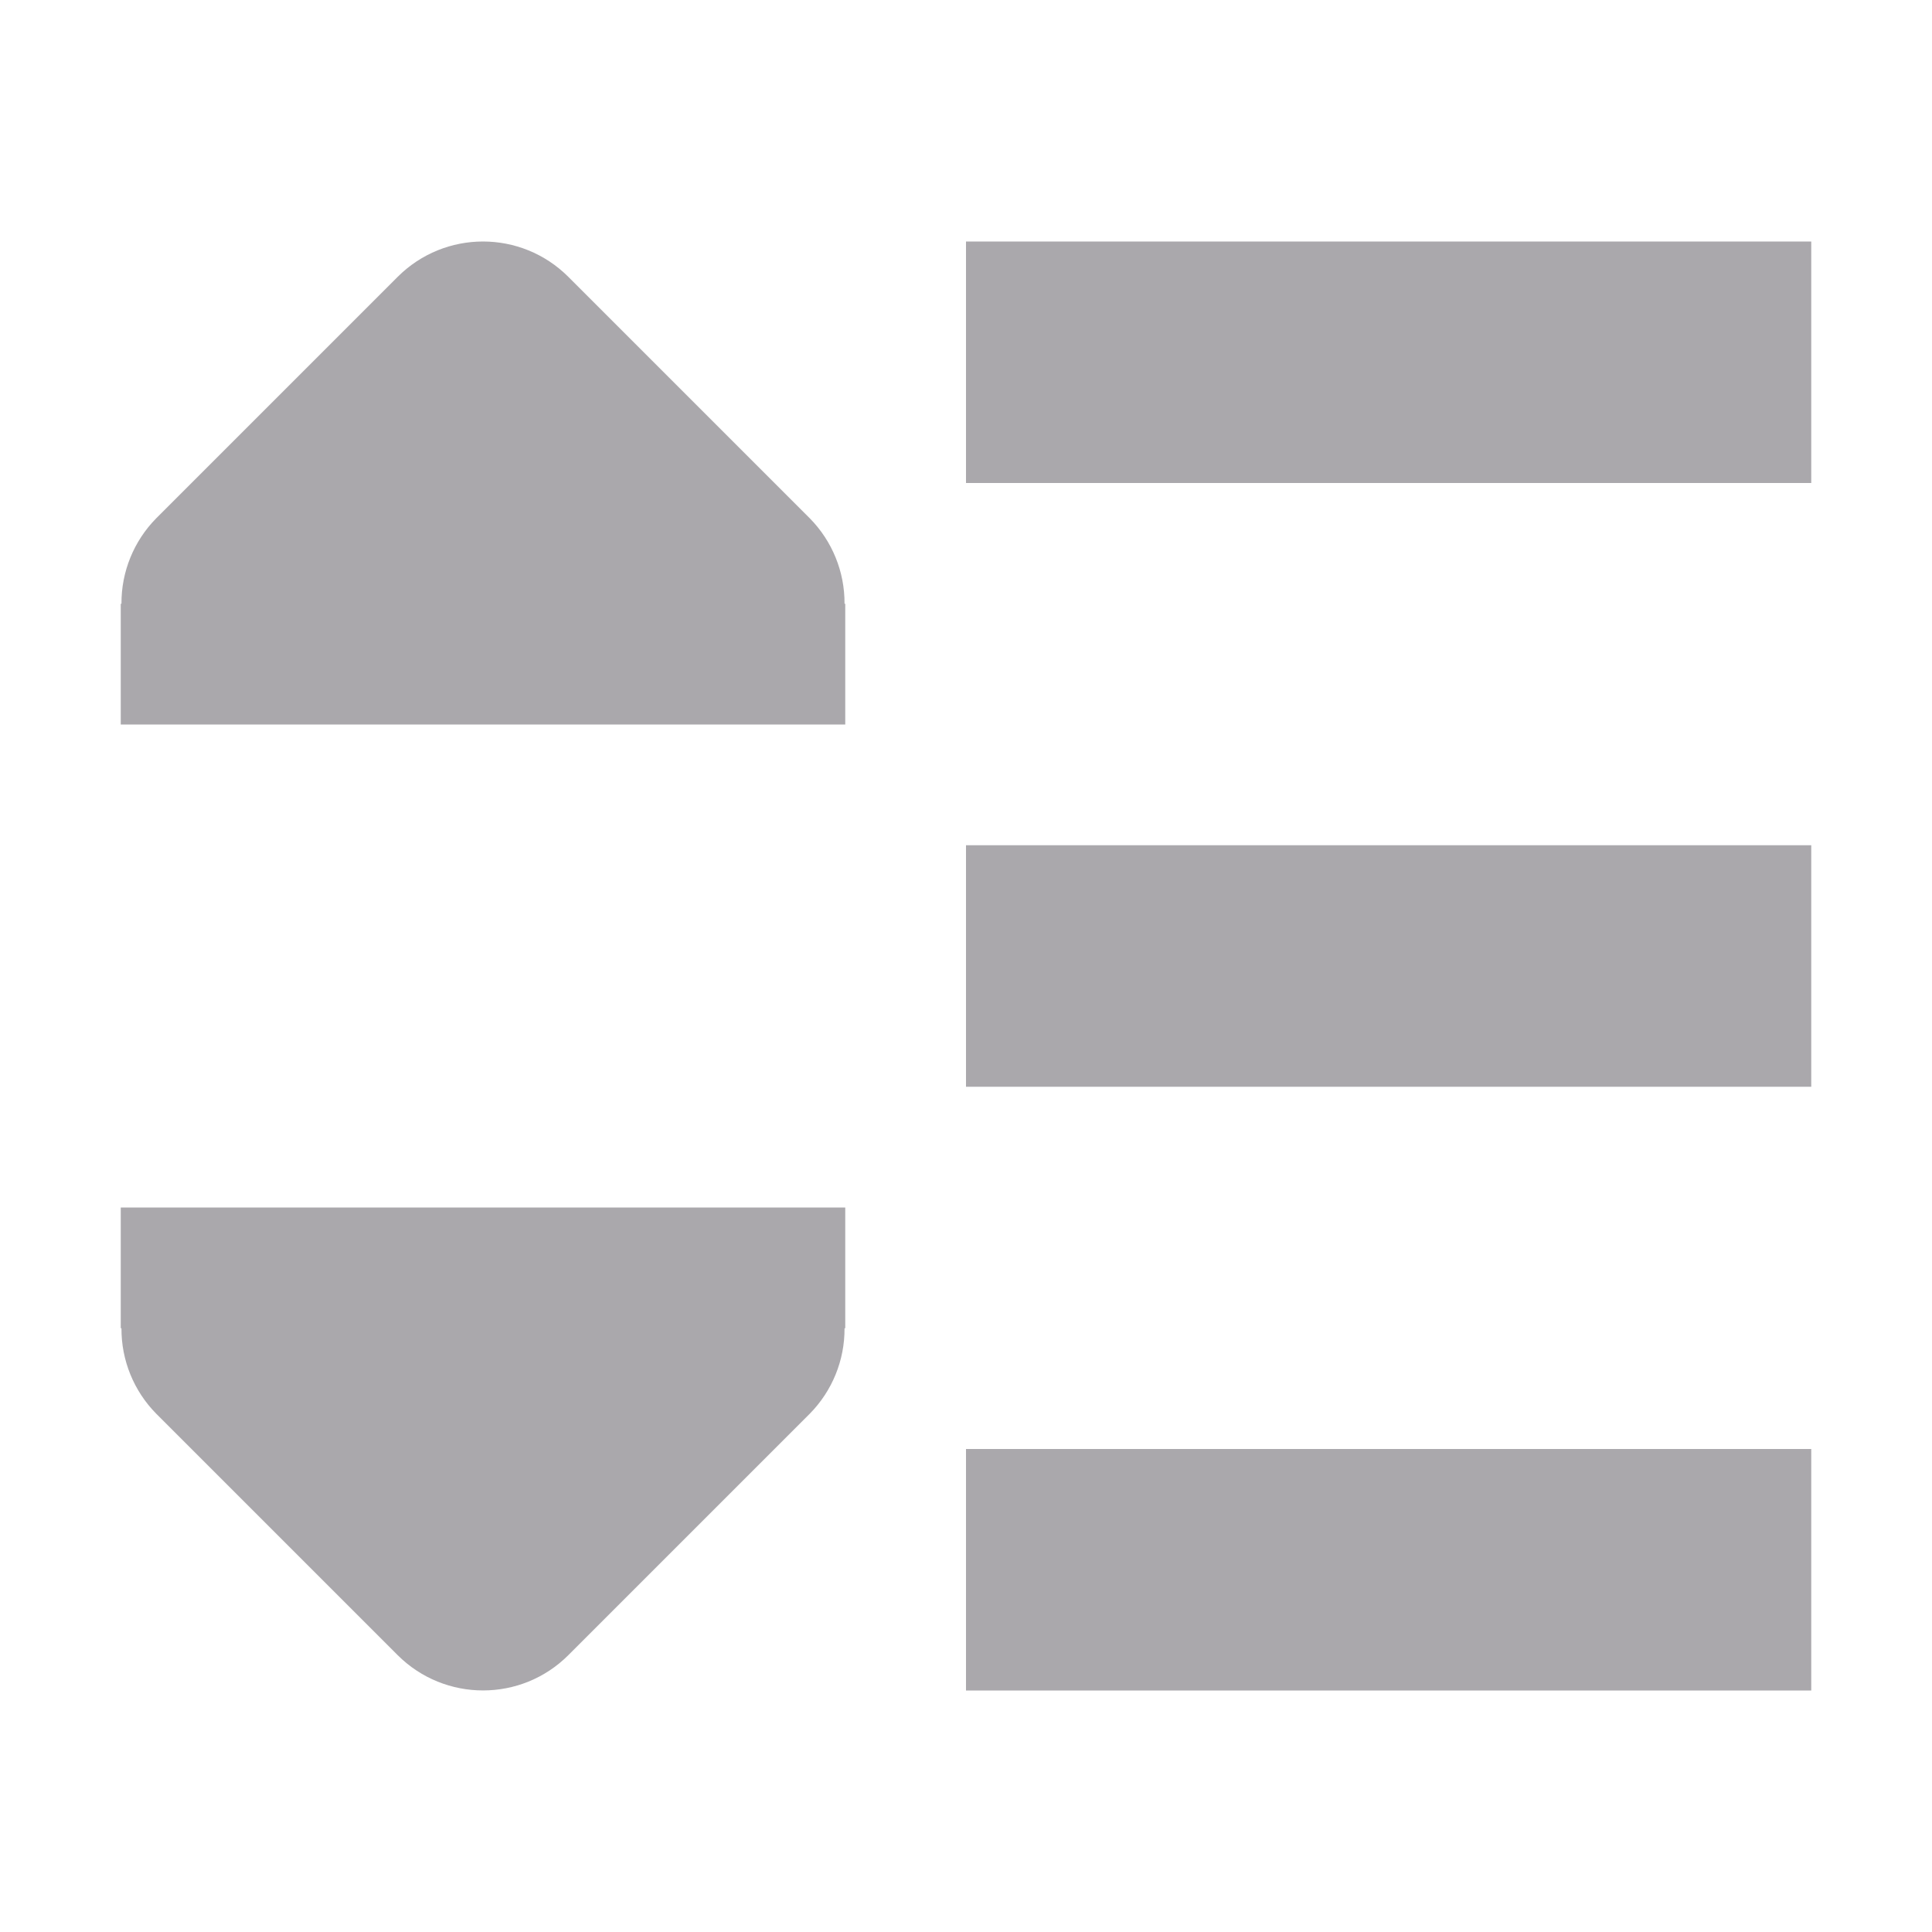 <svg viewBox="0 0 16 16" xmlns="http://www.w3.org/2000/svg"><path d="m4 2c-.256 0-.512.098-.707.293l-2 2c-.185.188-.289.443-.287.707h-.006v1h6v-1h-.006c.002-.264-.102-.519-.287-.707l-2-2c-.195-.195-.451-.293-.707-.293zm4 0v2h7v-2zm0 5v2h7v-2zm-7 3v1h.006c-.002.264.102.519.287.707l2 2c.391.39 1.024.39 1.414 0l2-2c.185-.188.289-.443.287-.707h.006v-1zm7 2v2h7v-2z" fill="#aaa8ac"/></svg>